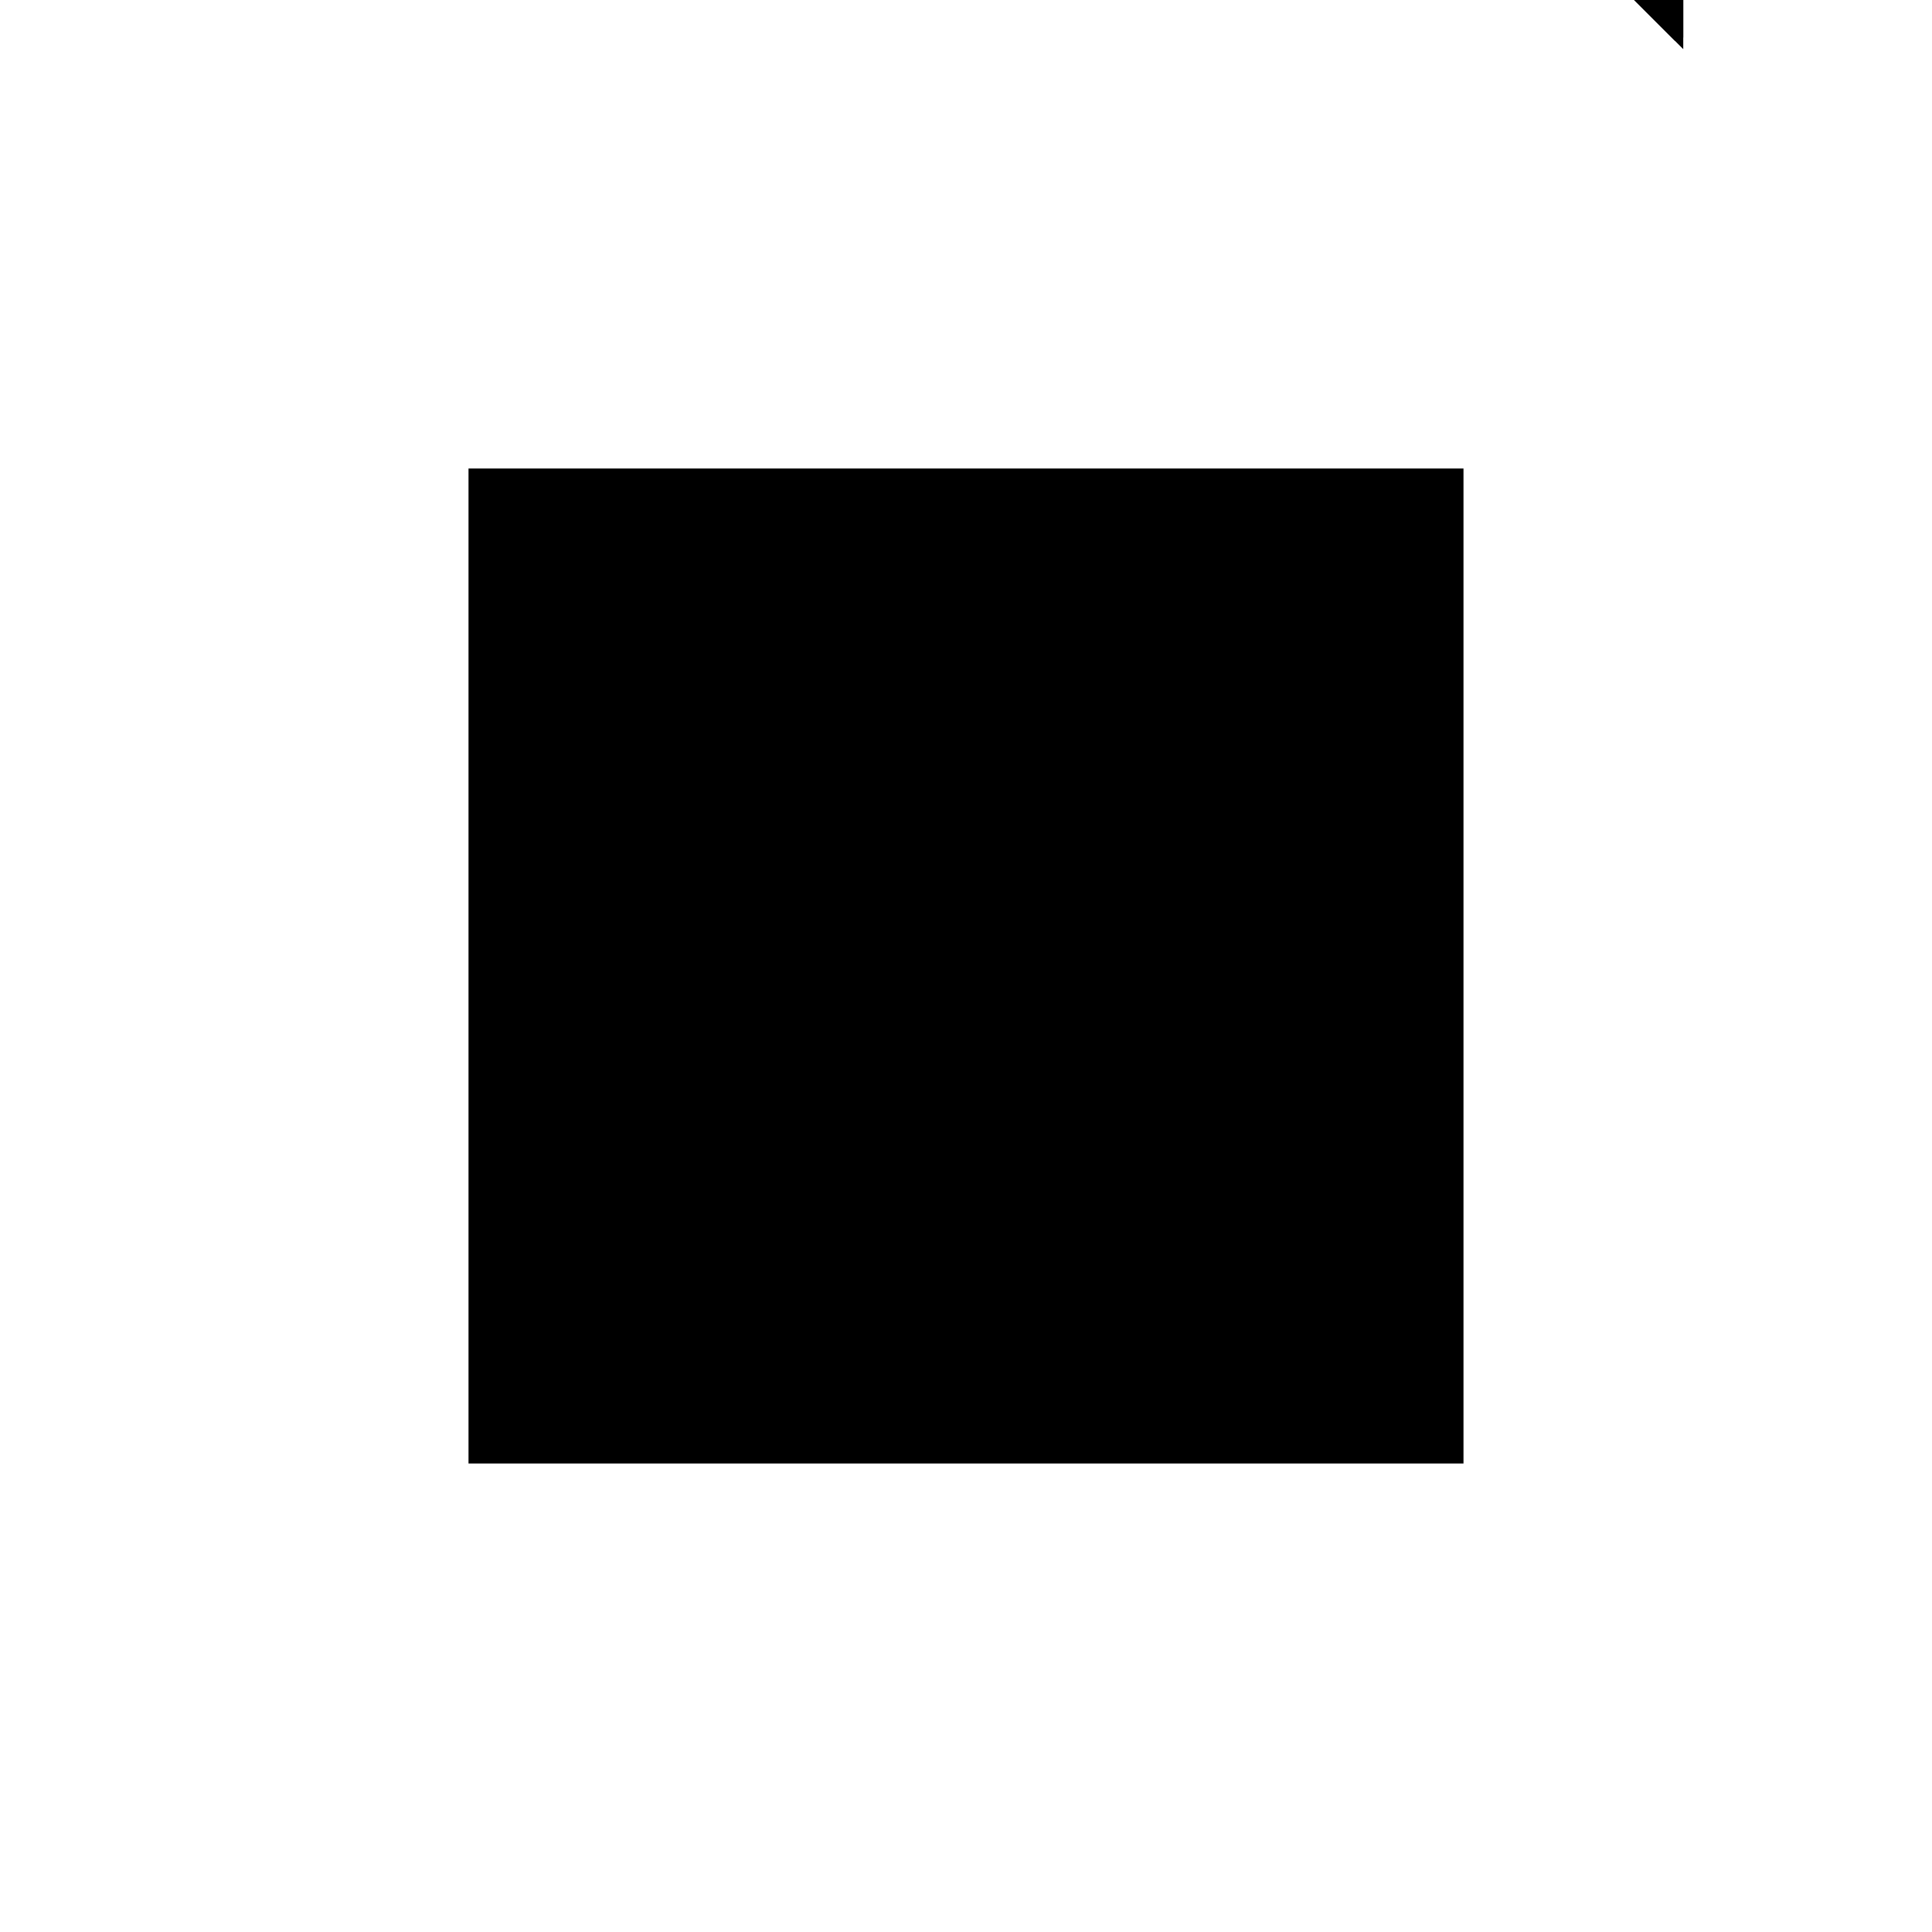 <?xml version="1.0"?>
<!DOCTYPE svg PUBLIC "-//W3C//DTD SVG 1.1//EN"
  "http://www.w3.org/Graphics/SVG/1.1/DTD/svg11.dtd">
<svg
  width="240"
  height="240"
  viewBox="-50 -50 200 200" xmlns="http://www.w3.org/2000/svg" version="1.1">
  <rect
    x="0"
    y="0"
    width="100"
    height="100"
    fill="hsla(206,100%,53%,0.3)"
    stroke="hsl(206,100%,53%)"
    stroke-width="3"
    transform="" />
  
  <path
    d="M 
      116.477
      40.247
      L
    
      116.477
      45.247
      L
    
      21.477
      140.247
      L
    
      16.477
      140.247
      z
    "
    fill="hsla(0,0%,50%,0.3)"
    stroke="hsla(0,0%,50%,1)"
    stroke-width="1"
    transform="translate(-42.727,-115.872) scale(1,-1) translate(50,-110)"
    />
  
  
  <line
    x1="21.477"
    y1="135.247"
    x2="21.477"
    y2="140.247"
    stroke="hsla(0,50%,50%,0.6)"
    stroke-width="1"
    transform="translate(-42.727,-115.872) scale(1,-1) translate(50,-110)"
    />
  
  <line
    x1="26.477"
    y1="130.247"
    x2="26.477"
    y2="135.247"
    stroke="hsla(0,50%,50%,0.6)"
    stroke-width="1"
    transform="translate(-42.727,-115.872) scale(1,-1) translate(50,-110)"
    />
  
  <line
    x1="31.477"
    y1="125.247"
    x2="31.477"
    y2="130.247"
    stroke="hsla(0,50%,50%,0.6)"
    stroke-width="1"
    transform="translate(-42.727,-115.872) scale(1,-1) translate(50,-110)"
    />
  
  <line
    x1="36.477"
    y1="120.247"
    x2="36.477"
    y2="125.247"
    stroke="hsla(0,50%,50%,0.6)"
    stroke-width="1"
    transform="translate(-42.727,-115.872) scale(1,-1) translate(50,-110)"
    />
  
  <line
    x1="41.477"
    y1="115.247"
    x2="41.477"
    y2="120.247"
    stroke="hsla(0,50%,50%,0.6)"
    stroke-width="1"
    transform="translate(-42.727,-115.872) scale(1,-1) translate(50,-110)"
    />
  
  <line
    x1="46.477"
    y1="110.247"
    x2="46.477"
    y2="115.247"
    stroke="hsla(0,50%,50%,0.6)"
    stroke-width="1"
    transform="translate(-42.727,-115.872) scale(1,-1) translate(50,-110)"
    />
  
  <line
    x1="51.477"
    y1="105.247"
    x2="51.477"
    y2="110.247"
    stroke="hsla(0,50%,50%,0.6)"
    stroke-width="1"
    transform="translate(-42.727,-115.872) scale(1,-1) translate(50,-110)"
    />
  
  <line
    x1="56.477"
    y1="100.247"
    x2="56.477"
    y2="105.247"
    stroke="hsla(0,50%,50%,0.6)"
    stroke-width="1"
    transform="translate(-42.727,-115.872) scale(1,-1) translate(50,-110)"
    />
  
  <line
    x1="61.477"
    y1="95.247"
    x2="61.477"
    y2="100.247"
    stroke="hsla(0,50%,50%,0.6)"
    stroke-width="1"
    transform="translate(-42.727,-115.872) scale(1,-1) translate(50,-110)"
    />
  
  <line
    x1="66.477"
    y1="90.247"
    x2="66.477"
    y2="95.247"
    stroke="hsla(0,50%,50%,0.6)"
    stroke-width="1"
    transform="translate(-42.727,-115.872) scale(1,-1) translate(50,-110)"
    />
  
  <line
    x1="71.477"
    y1="85.247"
    x2="71.477"
    y2="90.247"
    stroke="hsla(0,50%,50%,0.6)"
    stroke-width="1"
    transform="translate(-42.727,-115.872) scale(1,-1) translate(50,-110)"
    />
  
  <line
    x1="76.477"
    y1="80.247"
    x2="76.477"
    y2="85.247"
    stroke="hsla(0,50%,50%,0.6)"
    stroke-width="1"
    transform="translate(-42.727,-115.872) scale(1,-1) translate(50,-110)"
    />
  
  <line
    x1="81.477"
    y1="75.247"
    x2="81.477"
    y2="80.247"
    stroke="hsla(0,50%,50%,0.6)"
    stroke-width="1"
    transform="translate(-42.727,-115.872) scale(1,-1) translate(50,-110)"
    />
  
  <line
    x1="86.477"
    y1="70.247"
    x2="86.477"
    y2="75.247"
    stroke="hsla(0,50%,50%,0.6)"
    stroke-width="1"
    transform="translate(-42.727,-115.872) scale(1,-1) translate(50,-110)"
    />
  
  <line
    x1="91.477"
    y1="65.247"
    x2="91.477"
    y2="70.247"
    stroke="hsla(0,50%,50%,0.6)"
    stroke-width="1"
    transform="translate(-42.727,-115.872) scale(1,-1) translate(50,-110)"
    />
  
  <line
    x1="96.477"
    y1="60.247"
    x2="96.477"
    y2="65.247"
    stroke="hsla(0,50%,50%,0.6)"
    stroke-width="1"
    transform="translate(-42.727,-115.872) scale(1,-1) translate(50,-110)"
    />
  
  <line
    x1="101.477"
    y1="55.247"
    x2="101.477"
    y2="60.247"
    stroke="hsla(0,50%,50%,0.6)"
    stroke-width="1"
    transform="translate(-42.727,-115.872) scale(1,-1) translate(50,-110)"
    />
  
  <line
    x1="106.477"
    y1="50.247"
    x2="106.477"
    y2="55.247"
    stroke="hsla(0,50%,50%,0.6)"
    stroke-width="1"
    transform="translate(-42.727,-115.872) scale(1,-1) translate(50,-110)"
    />
  
  <line
    x1="111.477"
    y1="45.247"
    x2="111.477"
    y2="50.247"
    stroke="hsla(0,50%,50%,0.6)"
    stroke-width="1"
    transform="translate(-42.727,-115.872) scale(1,-1) translate(50,-110)"
    />
  
  <line
    x1="116.477"
    y1="40.247"
    x2="116.477"
    y2="45.247"
    stroke="hsla(0,50%,50%,0.6)"
    stroke-width="1"
    transform="translate(-42.727,-115.872) scale(1,-1) translate(50,-110)"
    />
  
  <line
    x1="111.477"
    y1="45.247"
    x2="116.477"
    y2="45.247"
    stroke="hsla(0,50%,50%,0.6)"
    stroke-width="1"
    transform="translate(-42.727,-115.872) scale(1,-1) translate(50,-110)"
    />
  
  <line
    x1="106.477"
    y1="50.247"
    x2="111.477"
    y2="50.247"
    stroke="hsla(0,50%,50%,0.6)"
    stroke-width="1"
    transform="translate(-42.727,-115.872) scale(1,-1) translate(50,-110)"
    />
  
  <line
    x1="101.477"
    y1="55.247"
    x2="106.477"
    y2="55.247"
    stroke="hsla(0,50%,50%,0.6)"
    stroke-width="1"
    transform="translate(-42.727,-115.872) scale(1,-1) translate(50,-110)"
    />
  
  <line
    x1="96.477"
    y1="60.247"
    x2="101.477"
    y2="60.247"
    stroke="hsla(0,50%,50%,0.6)"
    stroke-width="1"
    transform="translate(-42.727,-115.872) scale(1,-1) translate(50,-110)"
    />
  
  <line
    x1="91.477"
    y1="65.247"
    x2="96.477"
    y2="65.247"
    stroke="hsla(0,50%,50%,0.6)"
    stroke-width="1"
    transform="translate(-42.727,-115.872) scale(1,-1) translate(50,-110)"
    />
  
  <line
    x1="86.477"
    y1="70.247"
    x2="91.477"
    y2="70.247"
    stroke="hsla(0,50%,50%,0.6)"
    stroke-width="1"
    transform="translate(-42.727,-115.872) scale(1,-1) translate(50,-110)"
    />
  
  <line
    x1="81.477"
    y1="75.247"
    x2="86.477"
    y2="75.247"
    stroke="hsla(0,50%,50%,0.6)"
    stroke-width="1"
    transform="translate(-42.727,-115.872) scale(1,-1) translate(50,-110)"
    />
  
  <line
    x1="116.477"
    y1="40.247"
    x2="16.477"
    y2="140.247"
    stroke="hsla(0,50%,50%,0.6)"
    stroke-width="1"
    transform="translate(-42.727,-115.872) scale(1,-1) translate(50,-110)"
    />
  
  <line
    x1="76.477"
    y1="80.247"
    x2="81.477"
    y2="80.247"
    stroke="hsla(0,50%,50%,0.6)"
    stroke-width="1"
    transform="translate(-42.727,-115.872) scale(1,-1) translate(50,-110)"
    />
  
  <line
    x1="116.477"
    y1="45.247"
    x2="21.477"
    y2="140.247"
    stroke="hsla(0,50%,50%,0.6)"
    stroke-width="1"
    transform="translate(-42.727,-115.872) scale(1,-1) translate(50,-110)"
    />
  
  <line
    x1="71.477"
    y1="85.247"
    x2="76.477"
    y2="85.247"
    stroke="hsla(0,50%,50%,0.6)"
    stroke-width="1"
    transform="translate(-42.727,-115.872) scale(1,-1) translate(50,-110)"
    />
  
  <line
    x1="66.477"
    y1="90.247"
    x2="71.477"
    y2="90.247"
    stroke="hsla(0,50%,50%,0.6)"
    stroke-width="1"
    transform="translate(-42.727,-115.872) scale(1,-1) translate(50,-110)"
    />
  
  <line
    x1="61.477"
    y1="95.247"
    x2="66.477"
    y2="95.247"
    stroke="hsla(0,50%,50%,0.6)"
    stroke-width="1"
    transform="translate(-42.727,-115.872) scale(1,-1) translate(50,-110)"
    />
  
  <line
    x1="56.477"
    y1="100.247"
    x2="61.477"
    y2="100.247"
    stroke="hsla(0,50%,50%,0.6)"
    stroke-width="1"
    transform="translate(-42.727,-115.872) scale(1,-1) translate(50,-110)"
    />
  
  <line
    x1="51.477"
    y1="105.247"
    x2="56.477"
    y2="105.247"
    stroke="hsla(0,50%,50%,0.6)"
    stroke-width="1"
    transform="translate(-42.727,-115.872) scale(1,-1) translate(50,-110)"
    />
  
  <line
    x1="46.477"
    y1="110.247"
    x2="51.477"
    y2="110.247"
    stroke="hsla(0,50%,50%,0.6)"
    stroke-width="1"
    transform="translate(-42.727,-115.872) scale(1,-1) translate(50,-110)"
    />
  
  <line
    x1="41.477"
    y1="115.247"
    x2="46.477"
    y2="115.247"
    stroke="hsla(0,50%,50%,0.6)"
    stroke-width="1"
    transform="translate(-42.727,-115.872) scale(1,-1) translate(50,-110)"
    />
  
  <line
    x1="36.477"
    y1="120.247"
    x2="41.477"
    y2="120.247"
    stroke="hsla(0,50%,50%,0.6)"
    stroke-width="1"
    transform="translate(-42.727,-115.872) scale(1,-1) translate(50,-110)"
    />
  
  <line
    x1="31.477"
    y1="125.247"
    x2="36.477"
    y2="125.247"
    stroke="hsla(0,50%,50%,0.6)"
    stroke-width="1"
    transform="translate(-42.727,-115.872) scale(1,-1) translate(50,-110)"
    />
  
  <line
    x1="26.477"
    y1="130.247"
    x2="31.477"
    y2="130.247"
    stroke="hsla(0,50%,50%,0.6)"
    stroke-width="1"
    transform="translate(-42.727,-115.872) scale(1,-1) translate(50,-110)"
    />
  
  <line
    x1="21.477"
    y1="135.247"
    x2="26.477"
    y2="135.247"
    stroke="hsla(0,50%,50%,0.6)"
    stroke-width="1"
    transform="translate(-42.727,-115.872) scale(1,-1) translate(50,-110)"
    />
  
  <line
    x1="16.477"
    y1="140.247"
    x2="21.477"
    y2="140.247"
    stroke="hsla(0,50%,50%,0.6)"
    stroke-width="1"
    transform="translate(-42.727,-115.872) scale(1,-1) translate(50,-110)"
    />
  
</svg>
